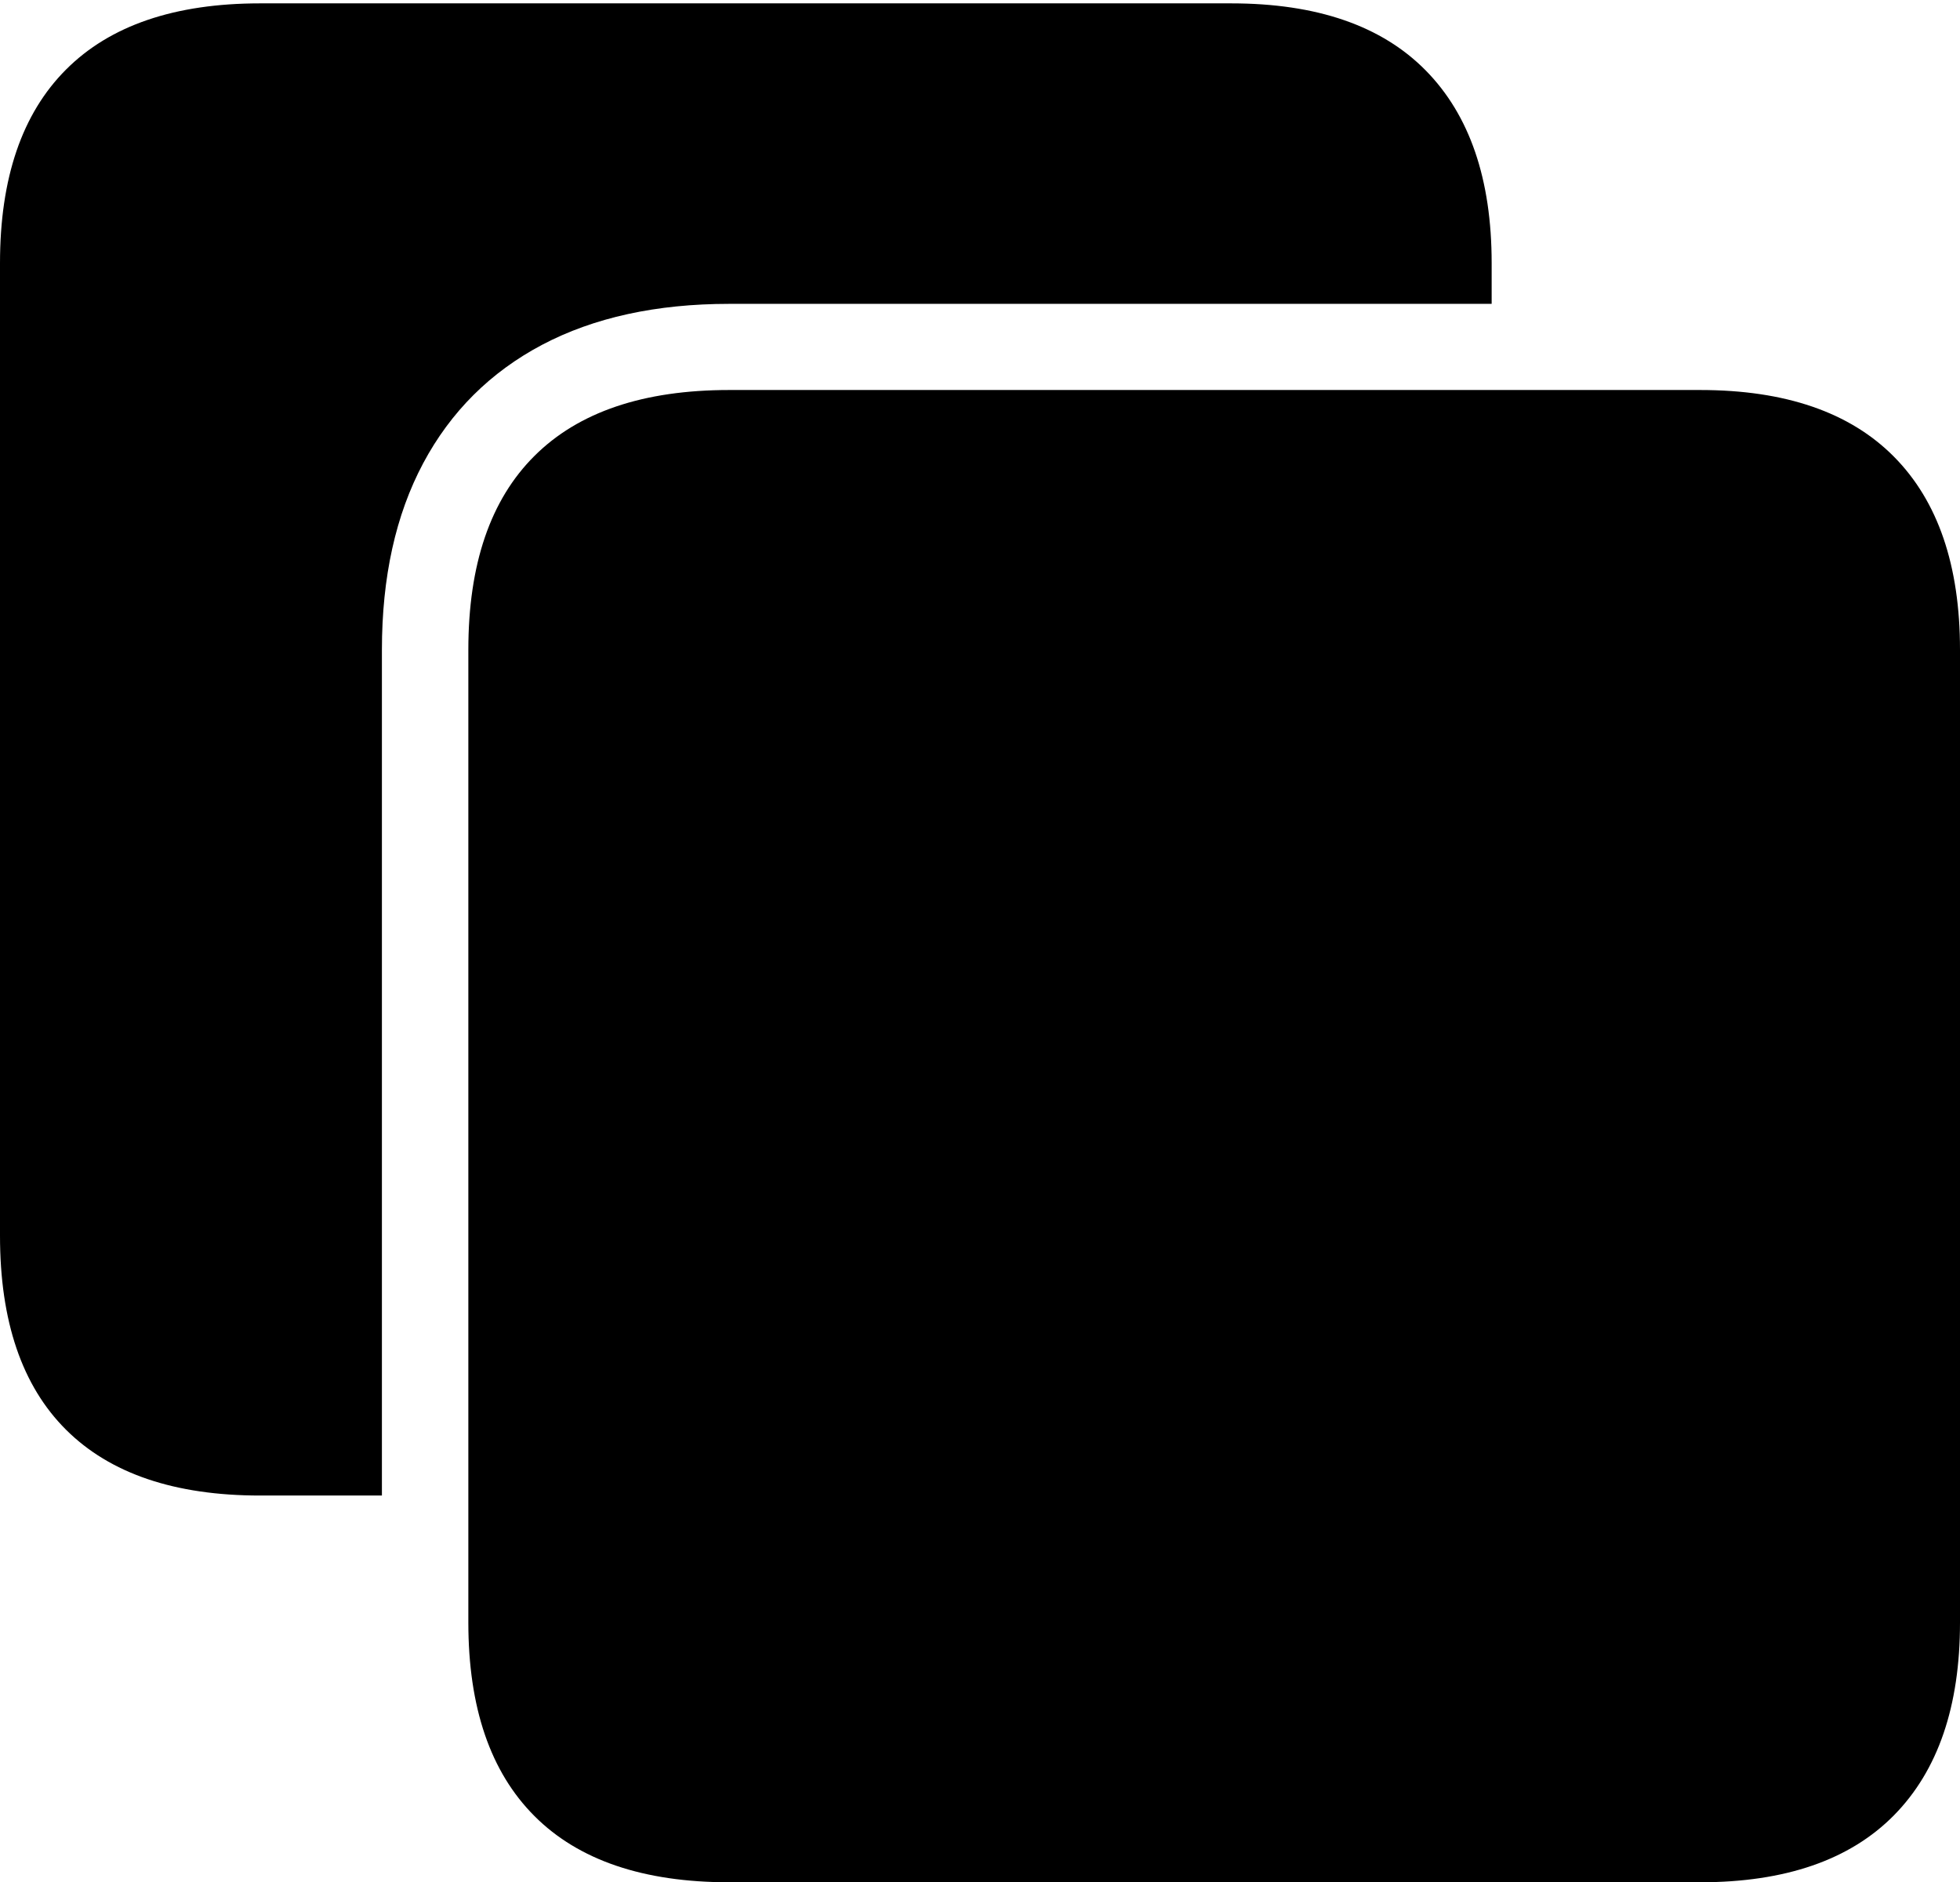 <?xml version="1.0" encoding="UTF-8"?>
<!--Generator: Apple Native CoreSVG 175-->
<!DOCTYPE svg
PUBLIC "-//W3C//DTD SVG 1.1//EN"
       "http://www.w3.org/Graphics/SVG/1.1/DTD/svg11.dtd">
<svg version="1.1" xmlns="http://www.w3.org/2000/svg" xmlns:xlink="http://www.w3.org/1999/xlink" width="19.82" height="19.03">
 <g>
  <rect height="19.03" opacity="0" width="19.82" x="0" y="0"/>
  <path d="M7.374 19.03L17.192 19.03Q18.484 19.03 19.152 18.353Q19.82 17.675 19.82 16.404L19.82 6.57Q19.82 5.291 19.152 4.617Q18.484 3.943 17.192 3.943L7.374 3.943Q6.073 3.943 5.405 4.609Q4.736 5.274 4.736 6.57L4.736 16.404Q4.736 17.692 5.405 18.361Q6.073 19.03 7.374 19.03ZM0 12.494Q0 13.79 0.668 14.455Q1.336 15.12 2.63 15.12L3.862 15.12L3.862 6.57Q3.862 5.467 4.279 4.684Q4.697 3.901 5.482 3.486Q6.268 3.072 7.374 3.072L15.084 3.072L15.084 2.66Q15.084 1.388 14.416 0.711Q13.748 0.034 12.449 0.034L2.63 0.034Q1.336 0.034 0.668 0.703Q0 1.371 0 2.66Z" fill="#000000"/>
 </g>
</svg>

